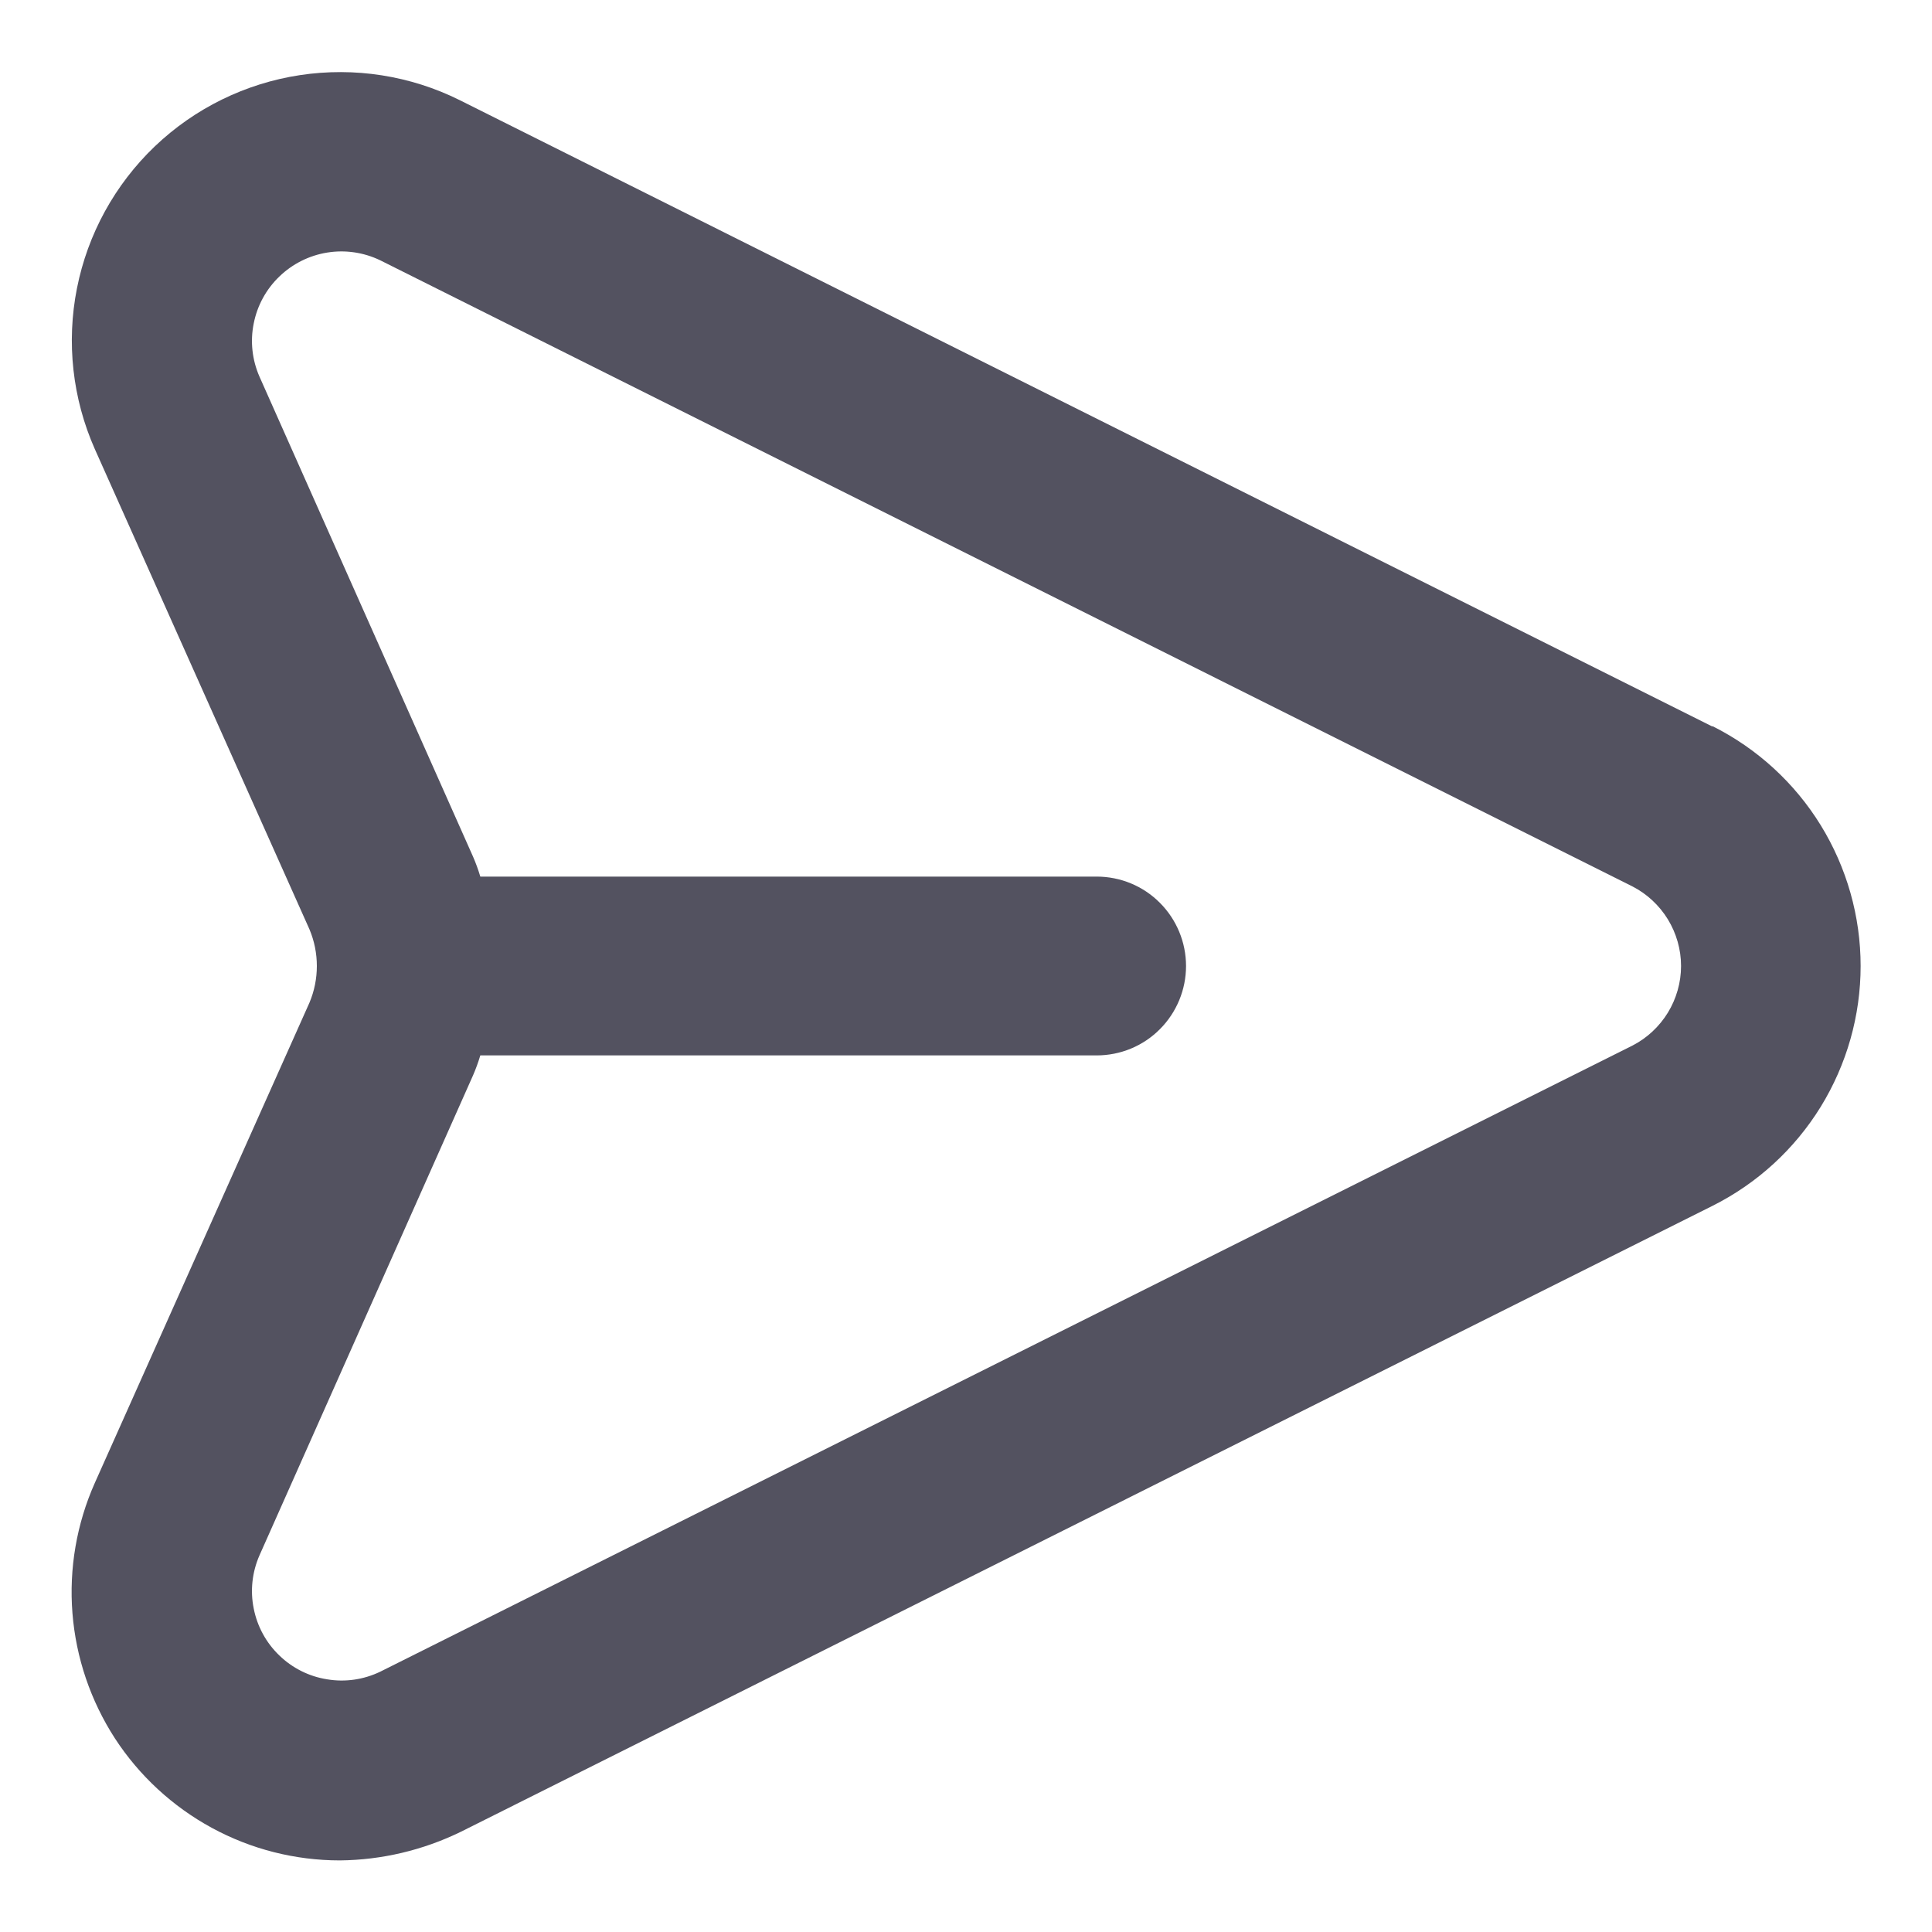 <svg width="18" height="18" viewBox="0 0 18 18" fill="none" xmlns="http://www.w3.org/2000/svg">
<path d="M15.95 6.767L4.283 0.933C3.823 0.704 3.303 0.623 2.794 0.7C2.286 0.777 1.814 1.009 1.442 1.364C1.07 1.72 0.817 2.181 0.717 2.686C0.617 3.19 0.675 3.713 0.883 4.183L2.883 8.658C2.929 8.767 2.952 8.883 2.952 9C2.952 9.117 2.929 9.233 2.883 9.342L0.883 13.817C0.714 14.197 0.642 14.614 0.675 15.03C0.708 15.445 0.844 15.845 1.07 16.195C1.297 16.544 1.608 16.831 1.974 17.03C2.34 17.229 2.75 17.333 3.167 17.333C3.557 17.329 3.941 17.238 4.292 17.067L15.958 11.233C16.372 11.025 16.72 10.706 16.963 10.312C17.206 9.917 17.335 9.463 17.335 9C17.335 8.537 17.206 8.083 16.963 7.688C16.72 7.294 16.372 6.975 15.958 6.767H15.95ZM15.208 9.742L3.542 15.575C3.388 15.649 3.216 15.674 3.049 15.646C2.881 15.62 2.725 15.542 2.603 15.424C2.48 15.306 2.397 15.154 2.364 14.987C2.33 14.82 2.349 14.648 2.417 14.492L4.408 10.017C4.434 9.957 4.456 9.896 4.475 9.833H10.217C10.438 9.833 10.65 9.746 10.806 9.589C10.962 9.433 11.05 9.221 11.05 9C11.05 8.779 10.962 8.567 10.806 8.411C10.65 8.254 10.438 8.167 10.217 8.167H4.475C4.456 8.104 4.434 8.043 4.408 7.983L2.417 3.508C2.349 3.352 2.33 3.18 2.364 3.013C2.397 2.846 2.48 2.694 2.603 2.576C2.725 2.458 2.881 2.38 3.049 2.353C3.216 2.326 3.388 2.351 3.542 2.425L15.208 8.258C15.345 8.328 15.459 8.435 15.539 8.565C15.619 8.696 15.662 8.847 15.662 9C15.662 9.153 15.619 9.304 15.539 9.435C15.459 9.565 15.345 9.672 15.208 9.742Z" fill="#535260"/>
</svg>
